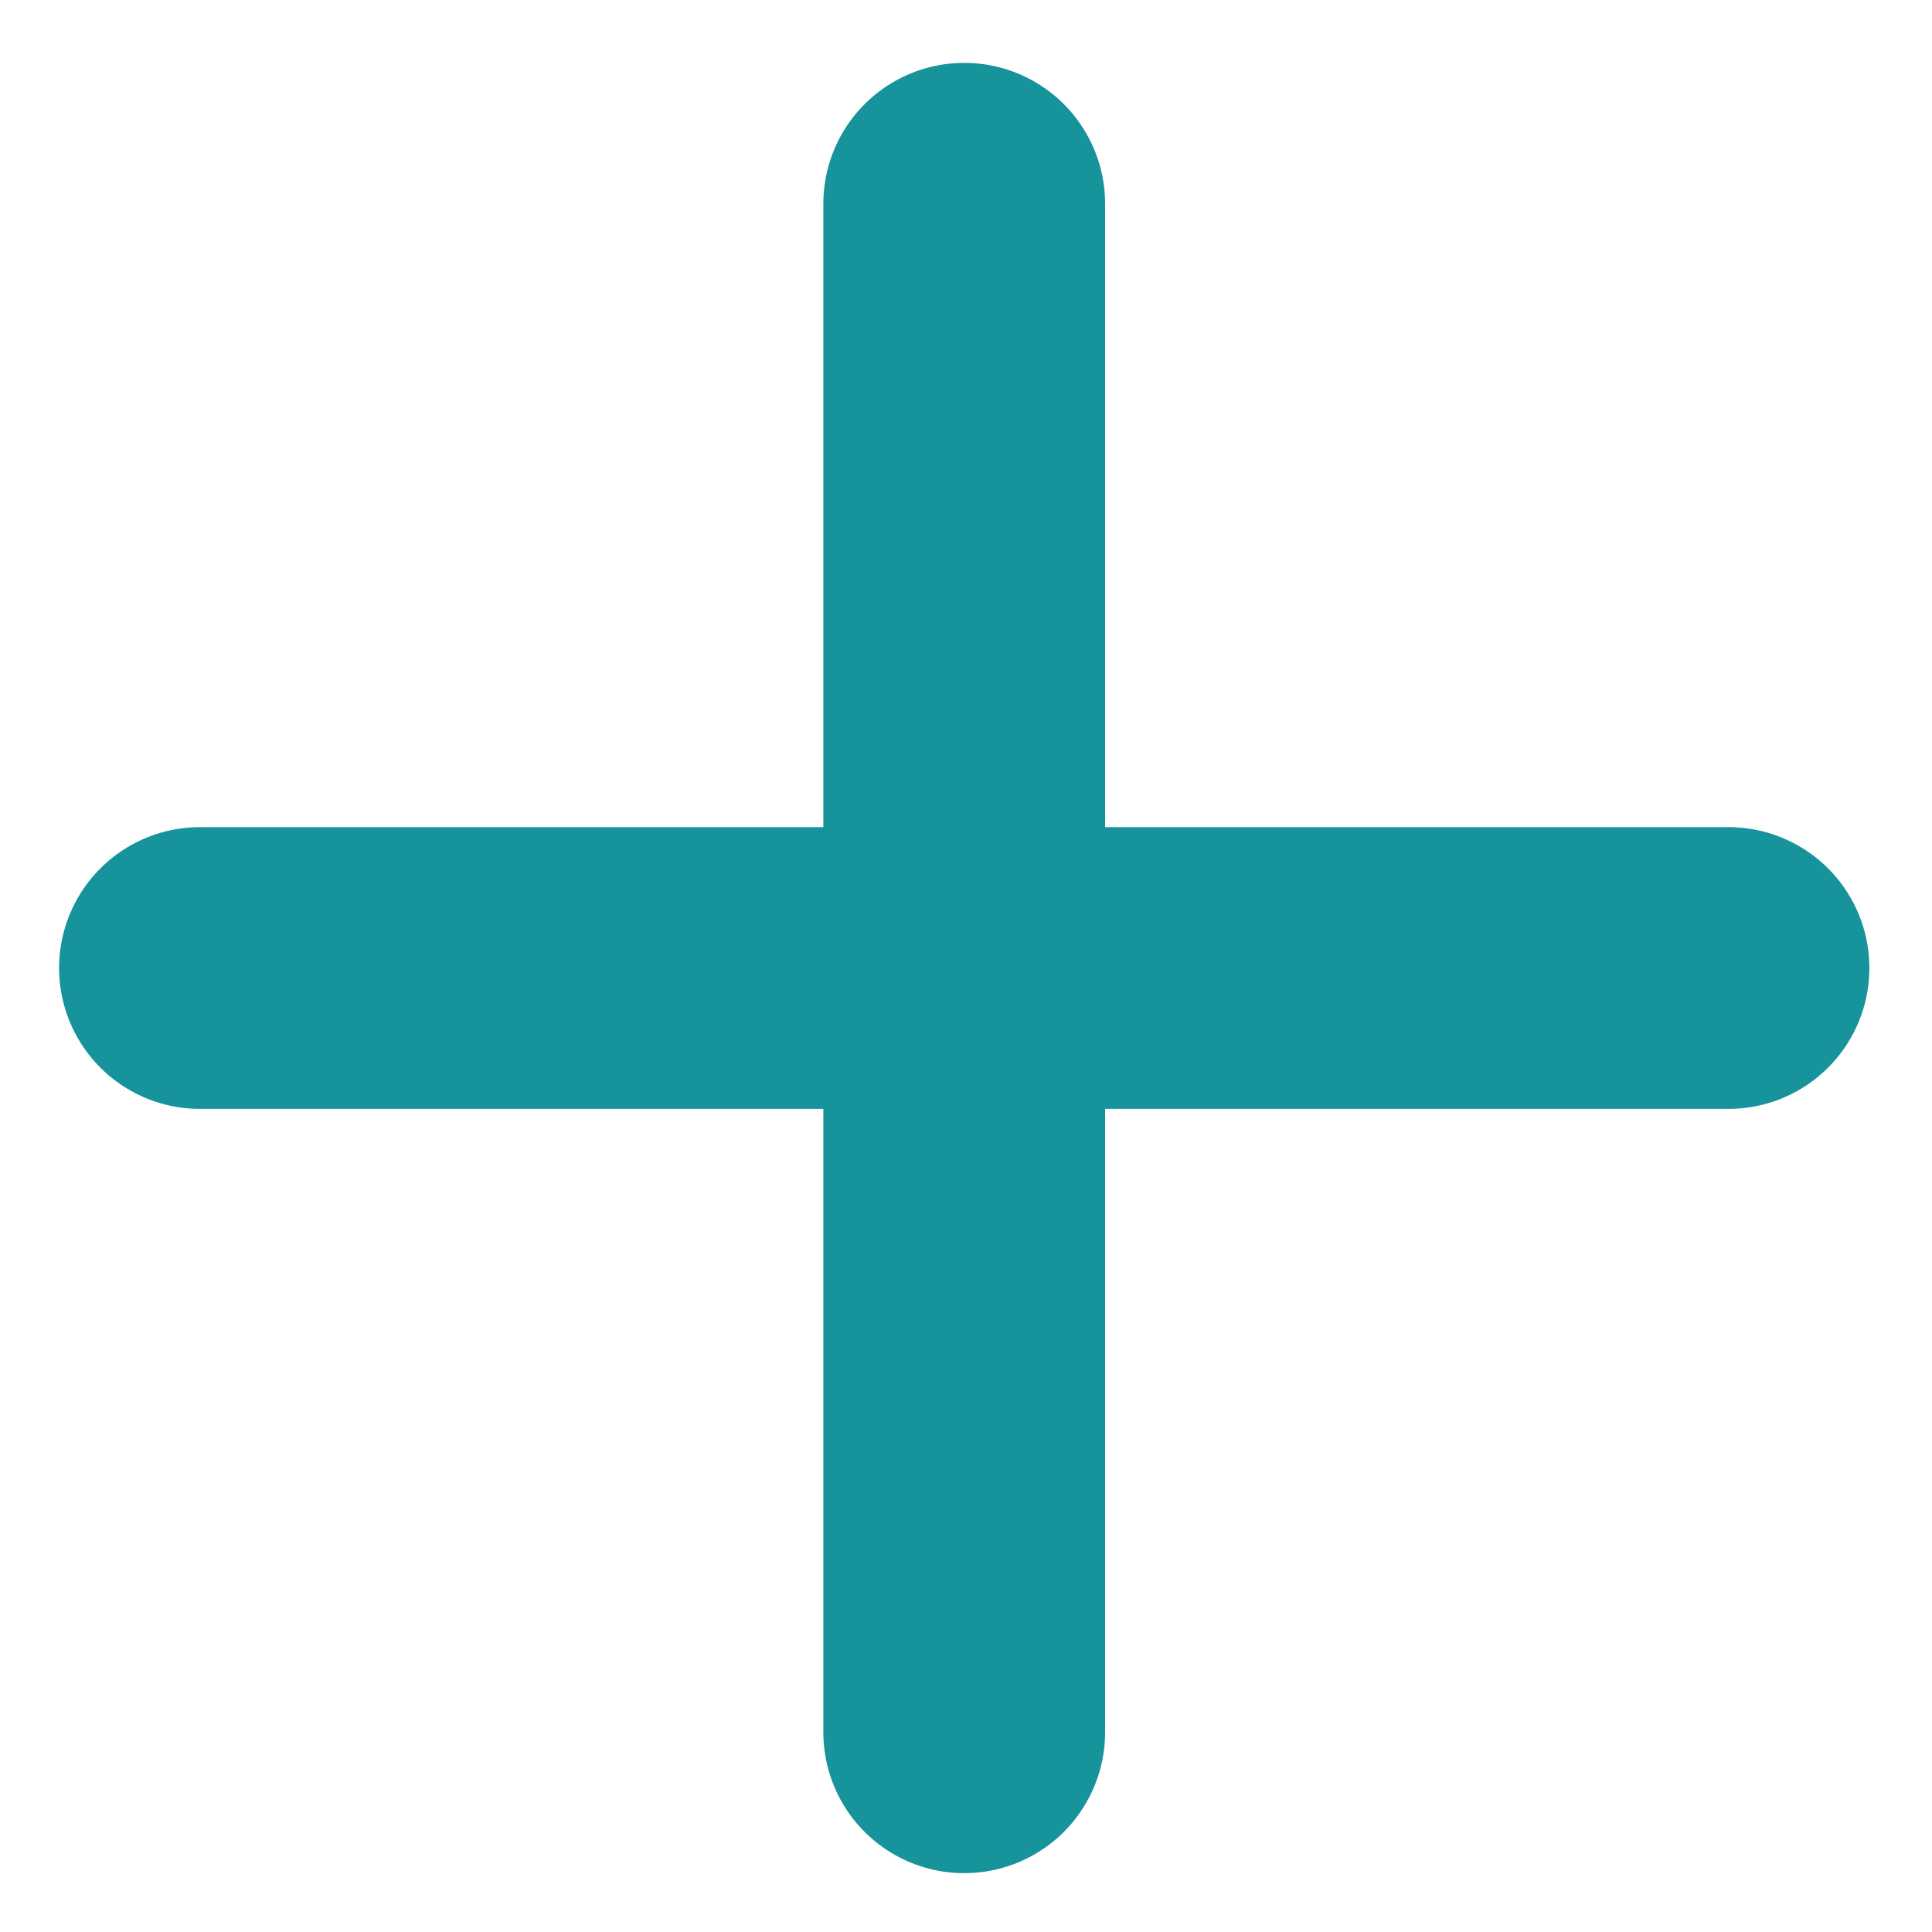 <svg width="24" height="24" viewBox="0 0 24 24" fill="none" xmlns="http://www.w3.org/2000/svg">
<path d="M11.978 2.531V12.025V21.519M21.472 12.025H2.484" stroke="#16939B" stroke-width="3.5" stroke-linecap="round" stroke-linejoin="round"/>
</svg>
